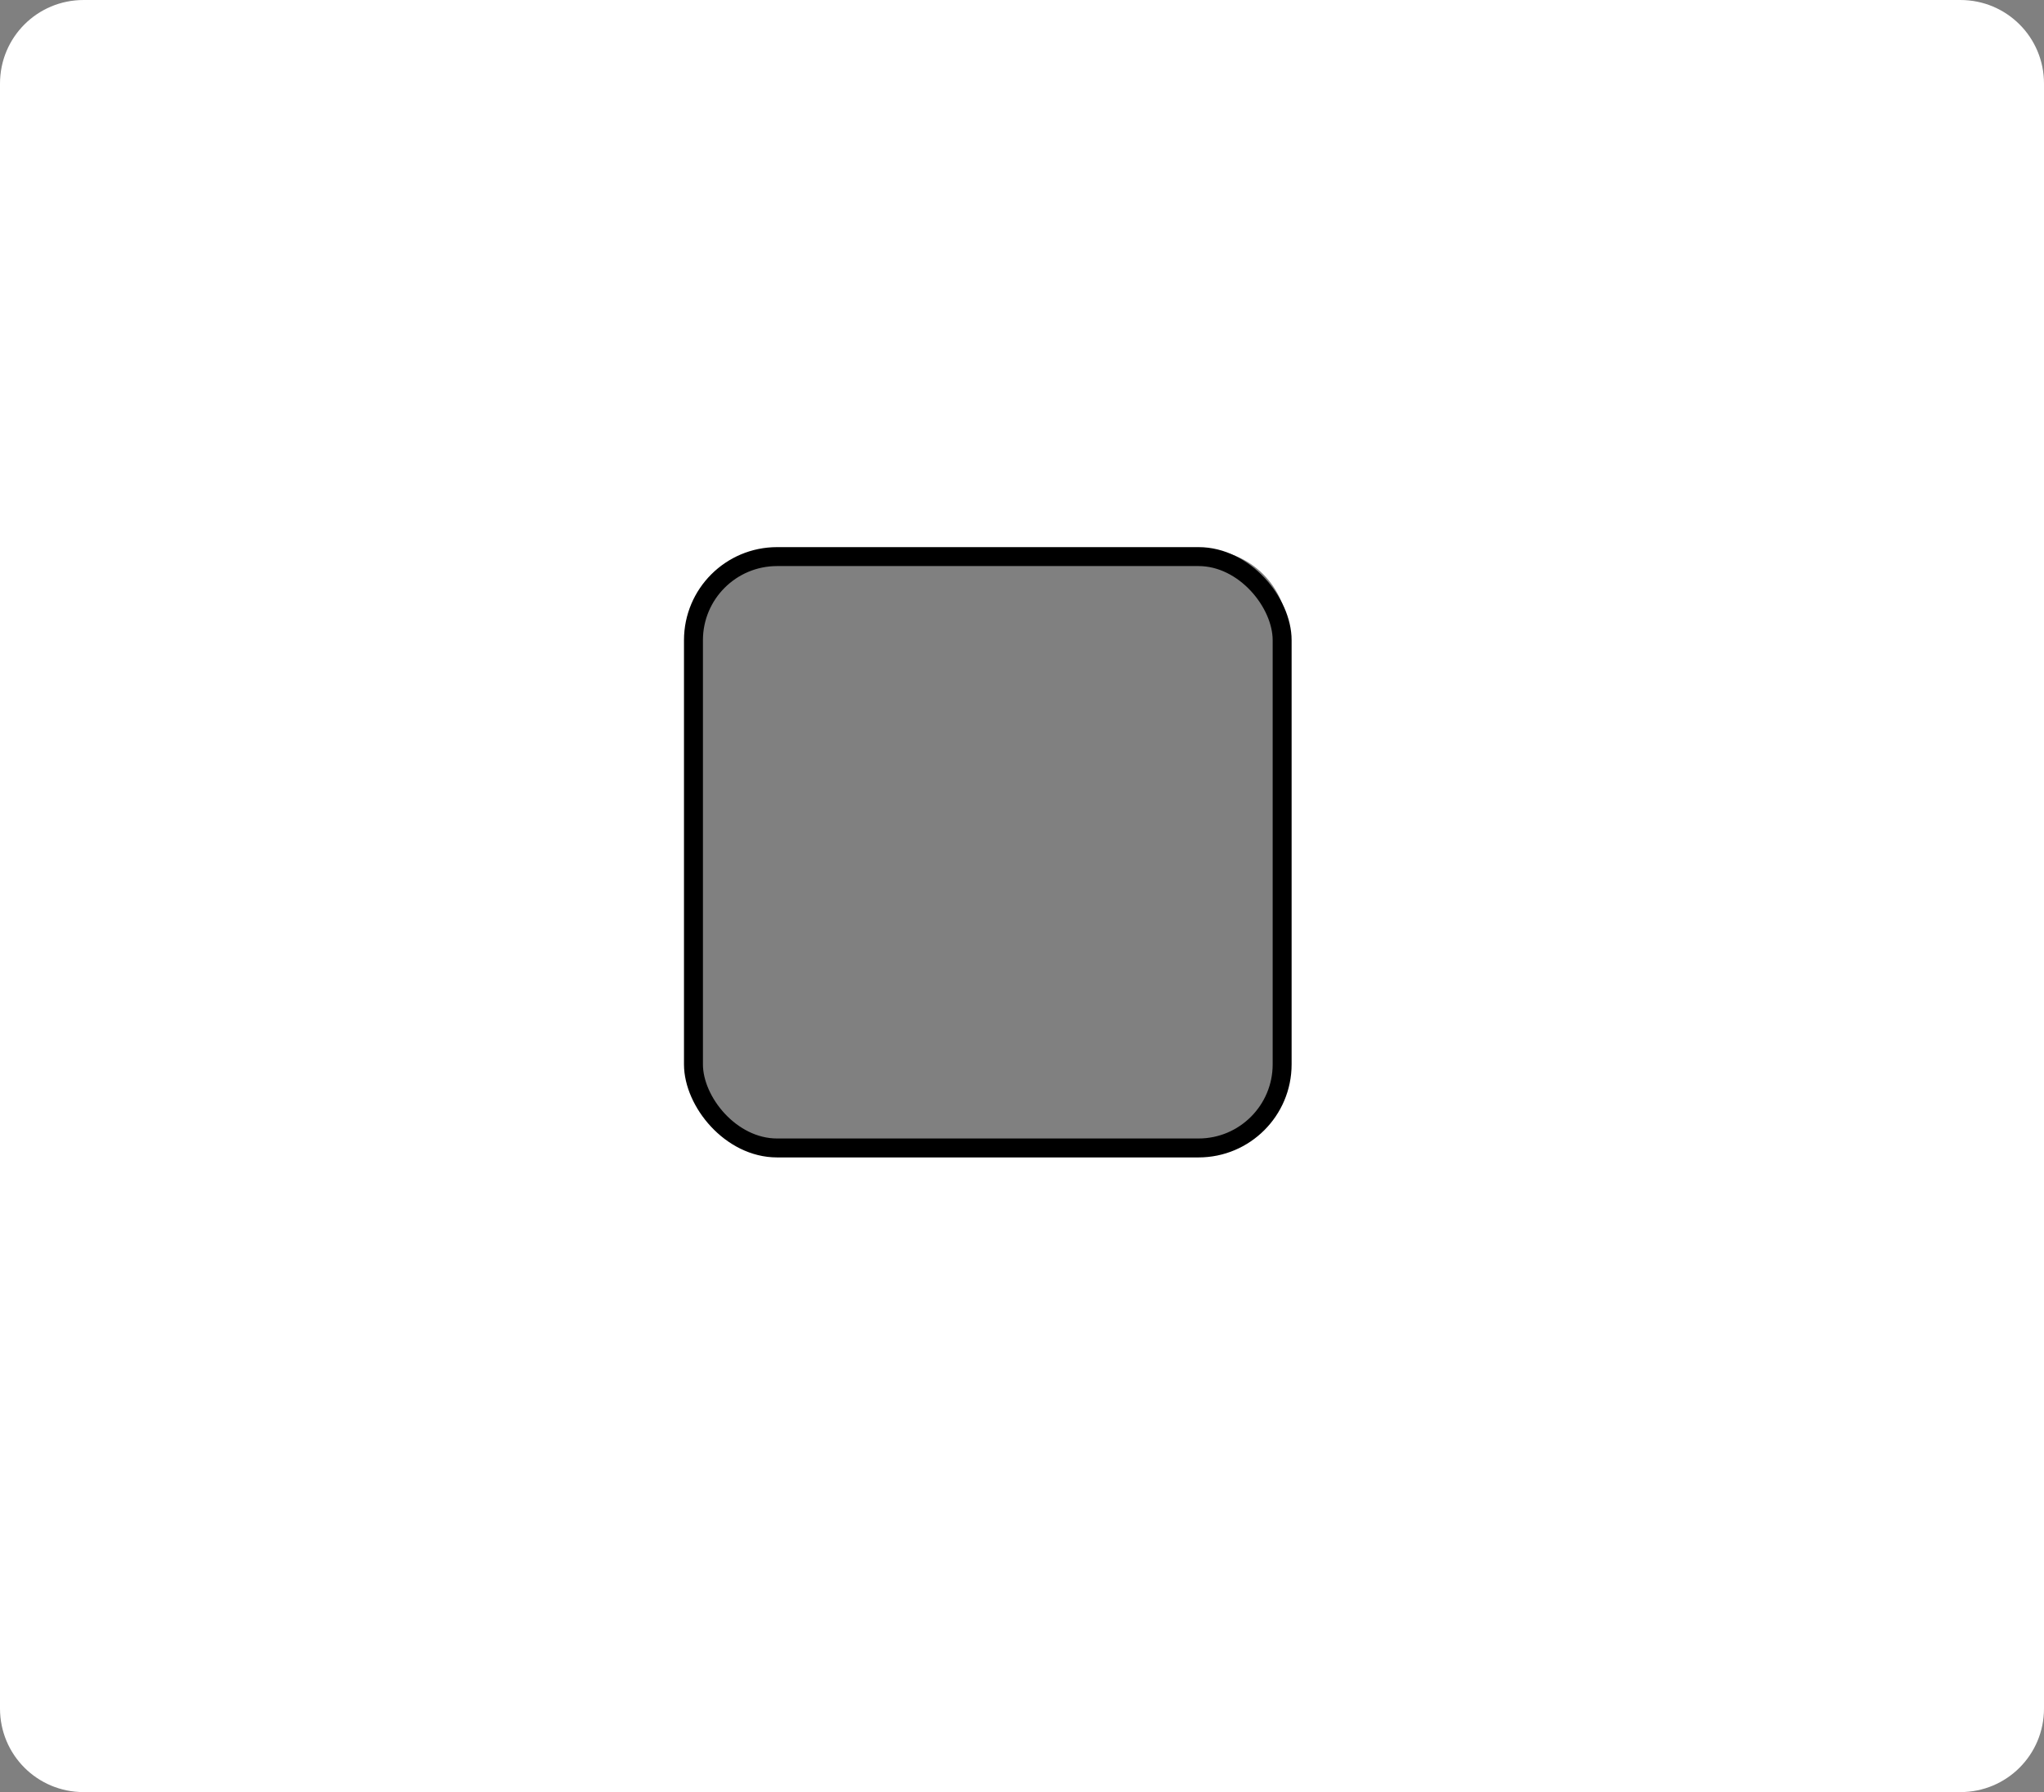 <?xml version="1.0" encoding="UTF-8" standalone="no"?>
<svg
   xmlns:dc="http://purl.org/dc/elements/1.1/"
   xmlns:cc="http://creativecommons.org/ns#"
   xmlns:rdf="http://www.w3.org/1999/02/22-rdf-syntax-ns#"
   xmlns:svg="http://www.w3.org/2000/svg"
   xmlns="http://www.w3.org/2000/svg"
   version="1.1"
   id="svg2"
   viewBox="0 0 533.57 467.857"
   height="132.04mm"
   width="150.585mm">
  <rect x="0" y="0" width="533.57" height="467.857" fill="#808080" stroke="none"/>
  <defs
     id="defs4" />
  <g
     transform="translate(-118.572,-167.361)"
     style="display:inline"
     id="layer1">
    <path
       id="rect4157"
       d="m 140.398,167.361 c -12.092,0 -21.826,9.734 -21.826,21.826 l 0,424.205 c 0,12.092 9.734,21.826 21.826,21.826 l 489.918,0 c 12.092,0 21.826,-9.734 21.826,-21.826 l 0,-424.205 c 0,-12.092 -9.734,-21.826 -21.826,-21.826 l -489.918,0 z m 182.449,143.523 110.018,0 c 12.092,0 21.826,9.734 21.826,21.826 l 0,110.73 c 0,12.092 -9.734,21.826 -21.826,21.826 l -110.018,0 c -12.092,0 -21.826,-9.734 -21.826,-21.826 l 0,-110.73 c 0,-12.092 9.734,-21.826 21.826,-21.826 z"
       style="fill:#ffffff;fill-opacity:1;stroke:none;stroke-width:4.9;stroke-miterlimit:4;stroke-dasharray:none;stroke-opacity:1" />
  </g>
  <g
     transform="translate(-118.572,-167.361)"
     style="display:inline"
     id="layer2">
    <rect
       ry="21.826"
       y="312.67"
       x="299.594"
       height="154.384"
       width="153.67"
       id="rect3347"
       style="display:inline;fill:#000000;fill-opacity:0;fill-rule:evenodd;stroke:#000000;stroke-width:4.945;stroke-linecap:butt;stroke-linejoin:miter;stroke-miterlimit:4;stroke-dasharray:none;stroke-opacity:1" />
  </g>
</svg>
